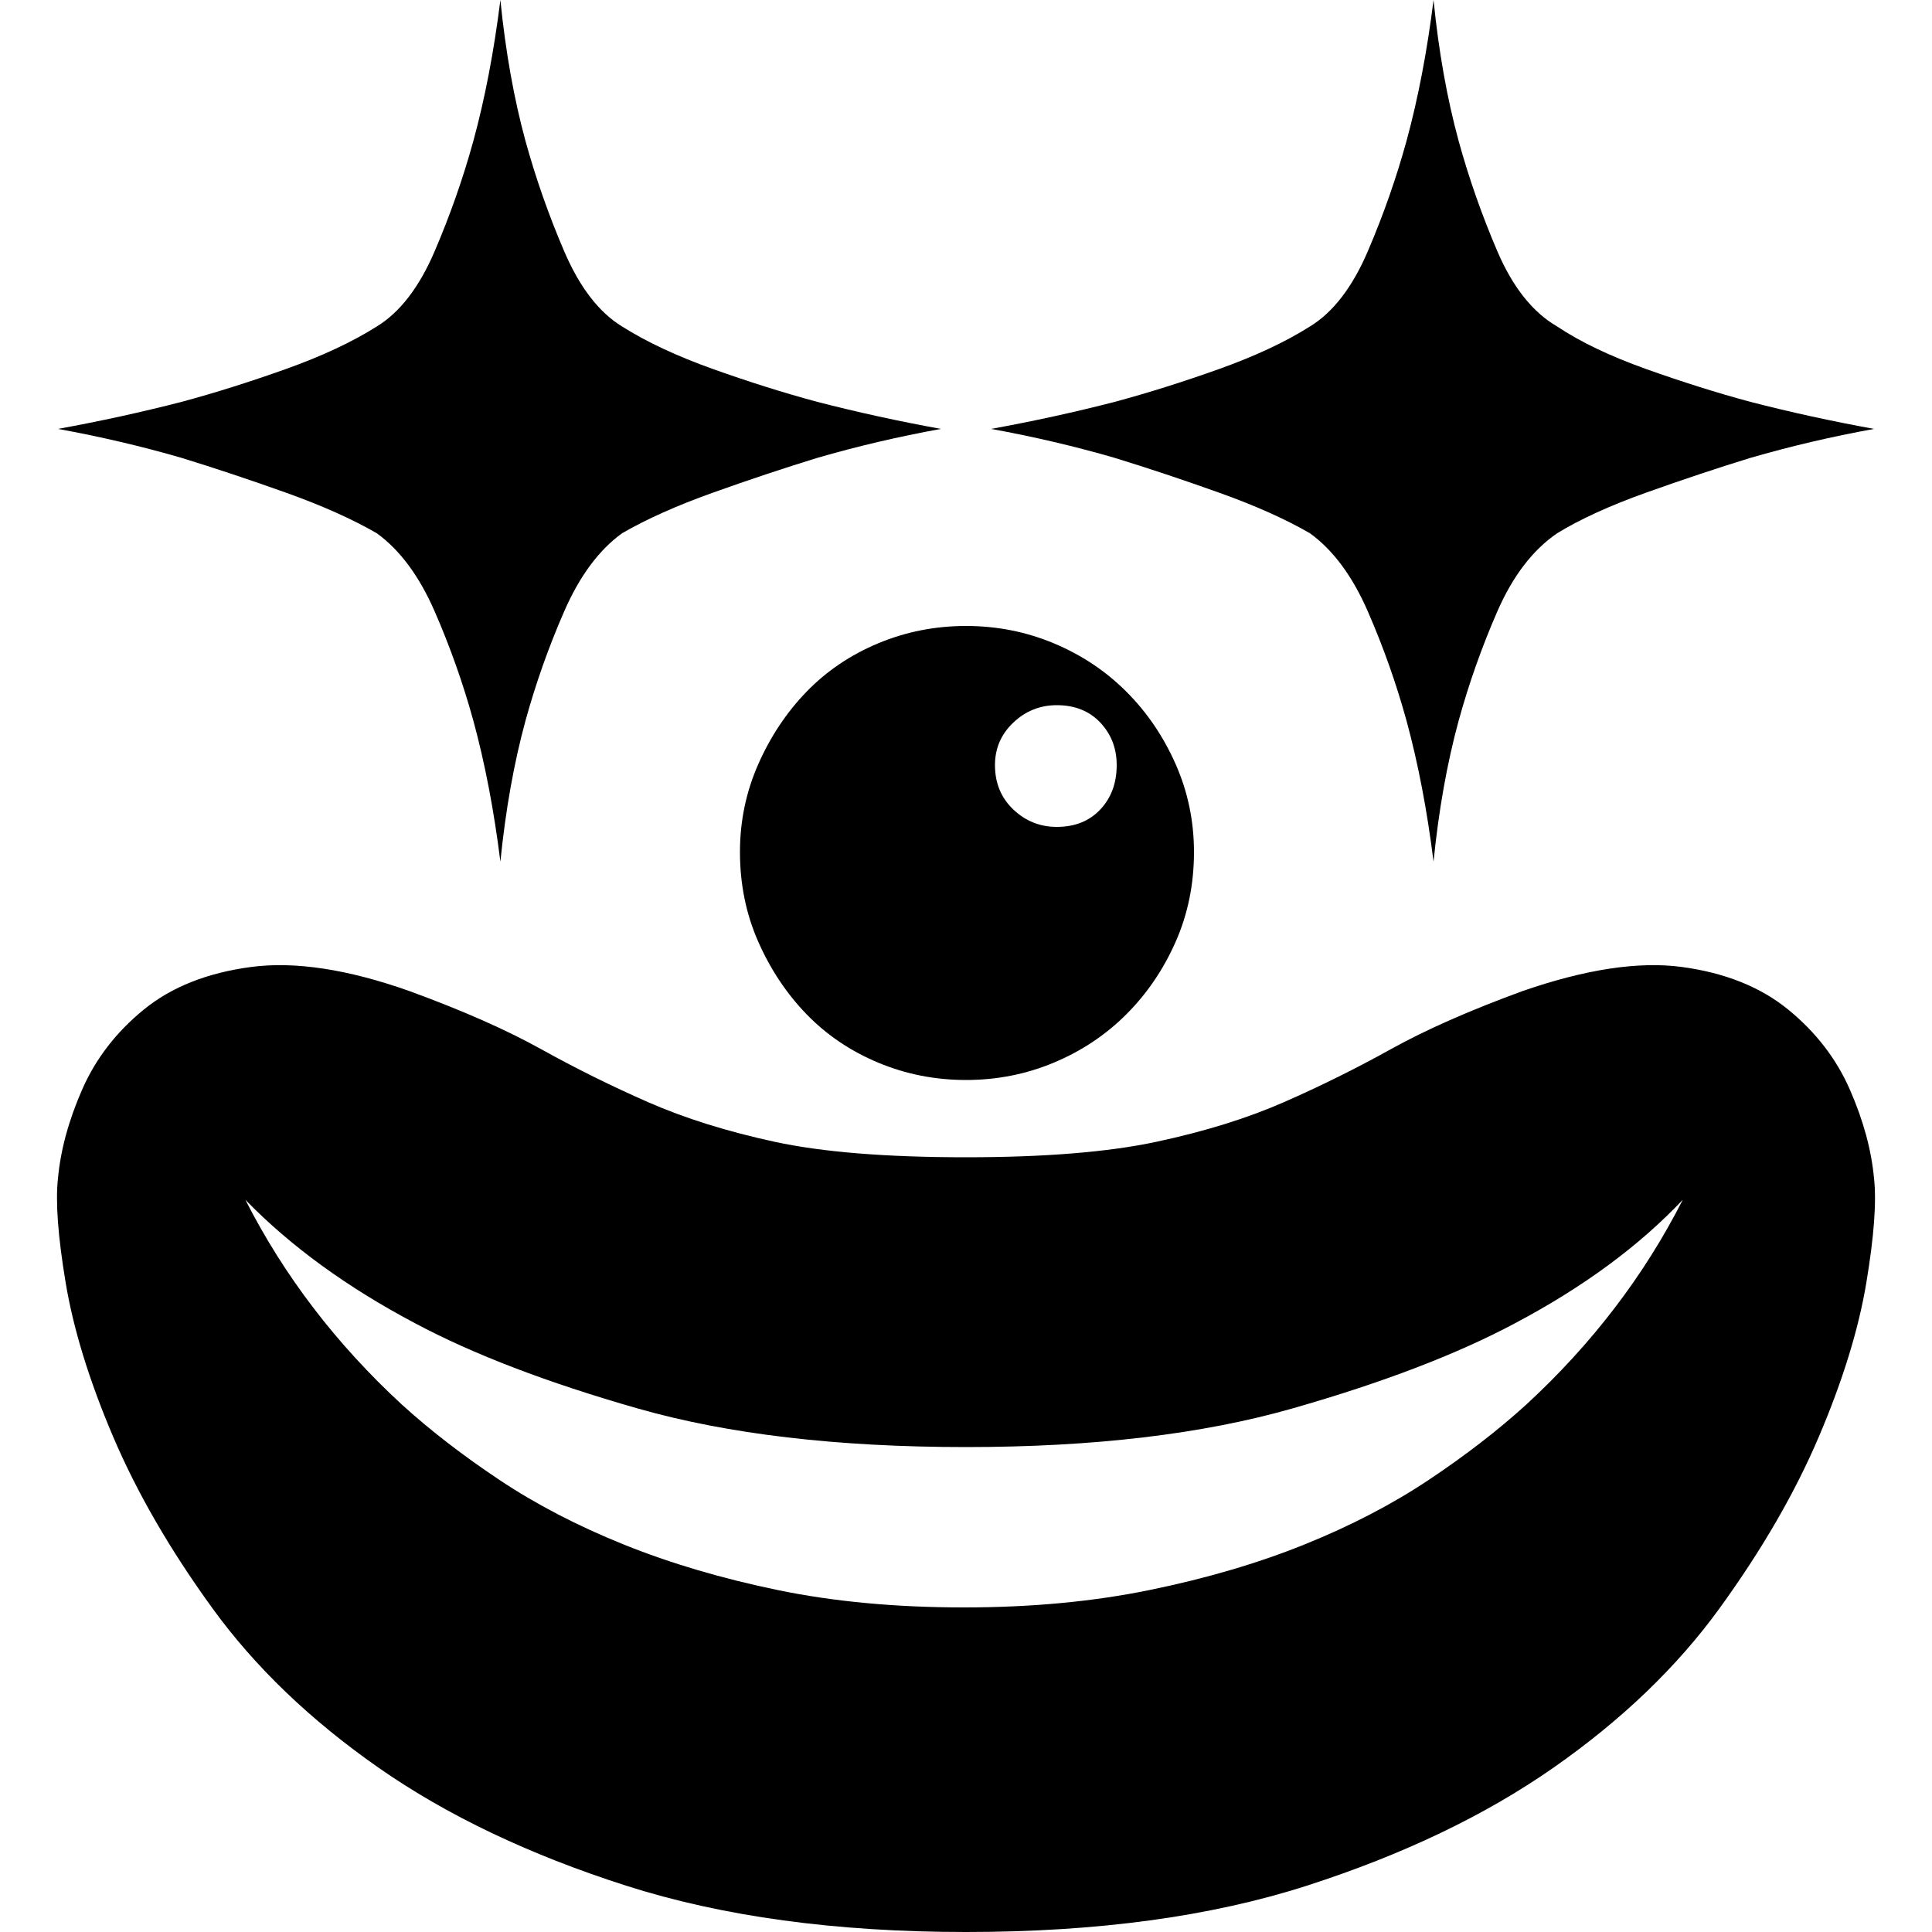 <?xml version="1.0" standalone="no"?><!DOCTYPE svg PUBLIC "-//W3C//DTD SVG 1.1//EN" "http://www.w3.org/Graphics/SVG/1.1/DTD/svg11.dtd"><svg t="1650191902320" class="icon" viewBox="0 0 1024 1024" version="1.1" xmlns="http://www.w3.org/2000/svg" p-id="3208" xmlns:xlink="http://www.w3.org/1999/xlink" width="200" height="200"><defs><style type="text/css">@font-face { font-family: feedback-iconfont; src: url("//at.alicdn.com/t/font_1031158_u69w8yhxdu.woff2?t=1630033759944") format("woff2"), url("//at.alicdn.com/t/font_1031158_u69w8yhxdu.woff?t=1630033759944") format("woff"), url("//at.alicdn.com/t/font_1031158_u69w8yhxdu.ttf?t=1630033759944") format("truetype"); }
</style></defs><path d="M993.28 624.64q2.048 18.432-4.096 55.296t-25.088 81.408-52.736 91.136-88.064 84.48-130.56 62.464-180.736 24.576q-103.424 0-180.224-24.576t-131.072-62.464-88.064-84.48-52.736-91.136-25.088-81.408-4.096-55.296q2.048-22.528 12.8-47.104t32.768-42.496 56.832-22.528 83.968 12.8q41.984 15.36 69.632 30.72t56.832 28.16 67.072 20.992 101.376 8.192q62.464 0 100.864-8.192t67.584-20.992 56.832-28.16 69.632-30.72q50.176-17.408 84.48-12.8t56.32 22.528 32.768 42.496 12.8 47.104zM510.976 851.968q53.248 0 98.304-9.216t81.92-24.064 66.048-34.304 51.712-39.936q52.224-48.128 82.944-108.544-34.816 36.864-89.088 65.536-46.08 24.576-117.76 45.056t-173.056 20.48q-102.4 0-174.08-20.48t-117.76-45.056q-54.272-28.672-90.112-65.536 30.72 60.416 82.944 108.544 22.528 20.48 51.712 39.936t66.048 34.304 81.408 24.064 98.816 9.216zM265.216 456.704q-5.12-40.96-14.336-74.752-8.192-29.696-20.48-57.856t-30.72-41.472q-19.456-11.264-48.128-21.504t-55.296-18.432q-31.744-9.216-65.536-15.36 33.792-6.144 65.536-14.336 26.624-7.168 55.296-17.408t48.128-22.528q18.432-11.264 30.72-39.936t20.48-58.368q9.216-33.792 14.336-74.752 4.096 40.96 13.312 74.752 8.192 29.696 20.48 58.368t30.72 39.936q19.456 12.288 48.128 22.528t55.296 17.408q31.744 8.192 65.536 14.336-33.792 6.144-65.536 15.36-26.624 8.192-55.296 18.432t-48.128 21.504q-18.432 13.312-30.72 41.472t-20.48 57.856q-9.216 33.792-13.312 74.752zM759.808 456.704q-5.12-40.96-14.336-74.752-8.192-29.696-20.48-57.856t-30.72-41.472q-19.456-11.264-48.128-21.504t-55.296-18.432q-31.744-9.216-65.536-15.36 33.792-6.144 65.536-14.336 26.624-7.168 55.296-17.408t48.128-22.528q18.432-11.264 30.72-39.936t20.48-58.368q9.216-33.792 14.336-74.752 4.096 40.96 13.312 74.752 8.192 29.696 20.48 58.368t31.744 39.936q18.432 12.288 47.104 22.528t55.296 17.408q31.744 8.192 65.536 14.336-33.792 6.144-65.536 15.36-26.624 8.192-55.296 18.432t-47.104 21.504q-19.456 13.312-31.744 41.472t-20.48 57.856q-9.216 33.792-13.312 74.752zM392.192 451.584q0-24.576 9.728-46.592t25.6-38.4 37.888-25.6 46.592-9.216 46.592 9.216 38.4 25.6 26.112 38.4 9.728 46.592q0 25.6-9.728 47.616t-26.112 38.4-38.4 25.6-46.592 9.216-46.592-9.216-37.888-25.6-25.6-38.4-9.728-47.616zM560.128 373.76q-13.312 0-23.04 9.216t-9.728 22.528q0 14.336 9.728 23.552t23.04 9.216q14.336 0 23.04-9.216t8.704-23.552q0-13.312-8.704-22.528t-23.04-9.216z" p-id="3209"></path></svg>
